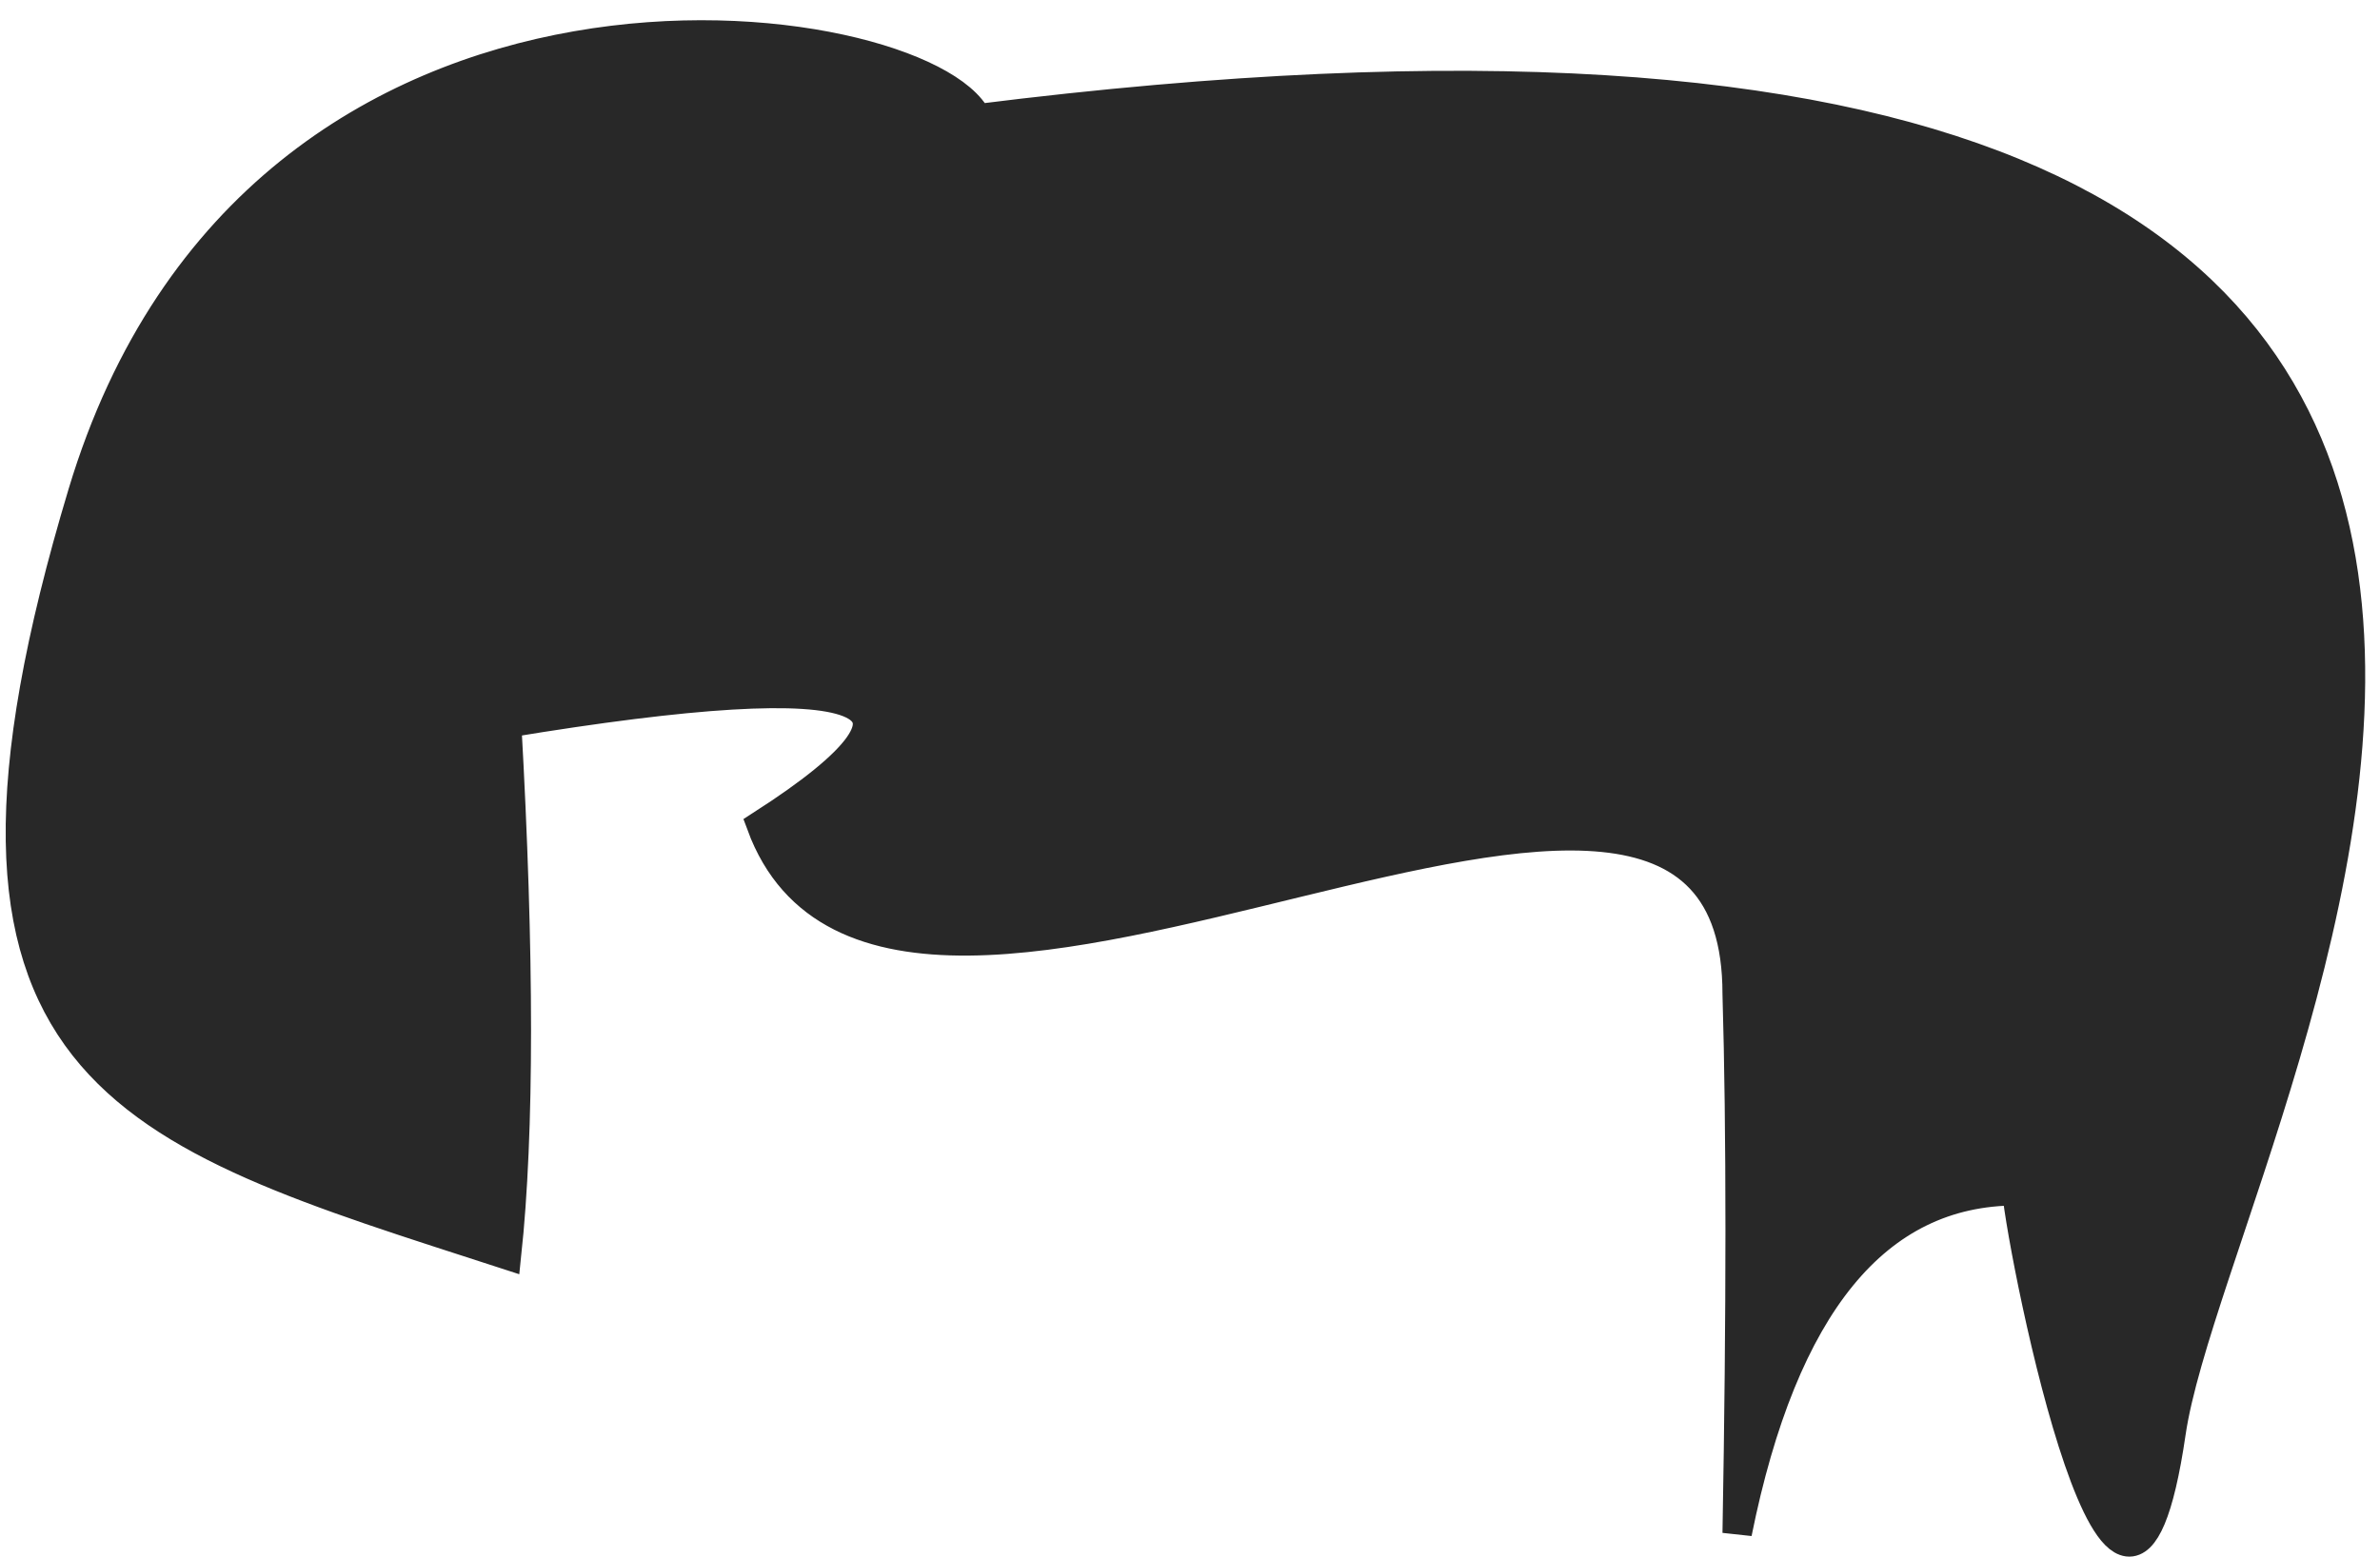 <?xml version="1.0" encoding="UTF-8"?>
<svg width="81px" height="53px" viewBox="0 0 81 53" version="1.1" xmlns="http://www.w3.org/2000/svg" xmlns:xlink="http://www.w3.org/1999/xlink">
    <!-- Generator: Sketch 52.5 (67469) - http://www.bohemiancoding.com/sketch -->
    <title>头发3</title>
    <desc>Created with Sketch.</desc>
    <g id="Page-1" stroke="none" stroke-width="1" fill="none" fill-rule="evenodd">
        <g id="匹配机制4" transform="translate(-954, -322)" fill="#282828" fill-rule="nonzero" stroke="#282828">
            <g id="分组-2" transform="translate(909, 323)">
                <g id="分组-copy-4" transform="translate(29, 0)">
                    <path d="M22.801,47.774 C21.185,36.717 -4.564,-5.504 63.435,3.044 C65.198,-0.669 87.885,-4.122 93.875,15.786 C99.864,35.695 92.582,37.452 79.449,41.714 C79.006,37.549 79.006,31.516 79.449,23.616 C66.818,21.529 63.928,22.687 70.78,27.088 C66.33,39.148 37.568,18.316 37.568,32.833 C37.433,37.464 37.433,43.584 37.568,51.194 C36.002,43.424 32.83,39.539 28.053,39.539 C27.823,41.948 24.417,58.831 22.801,47.774 Z" id="头发3" transform="translate(56.345, 25.841) scale(-1, 1) translate(-56.345, -25.841) "></path>
                </g>
            </g>
        </g>
    </g>
</svg>